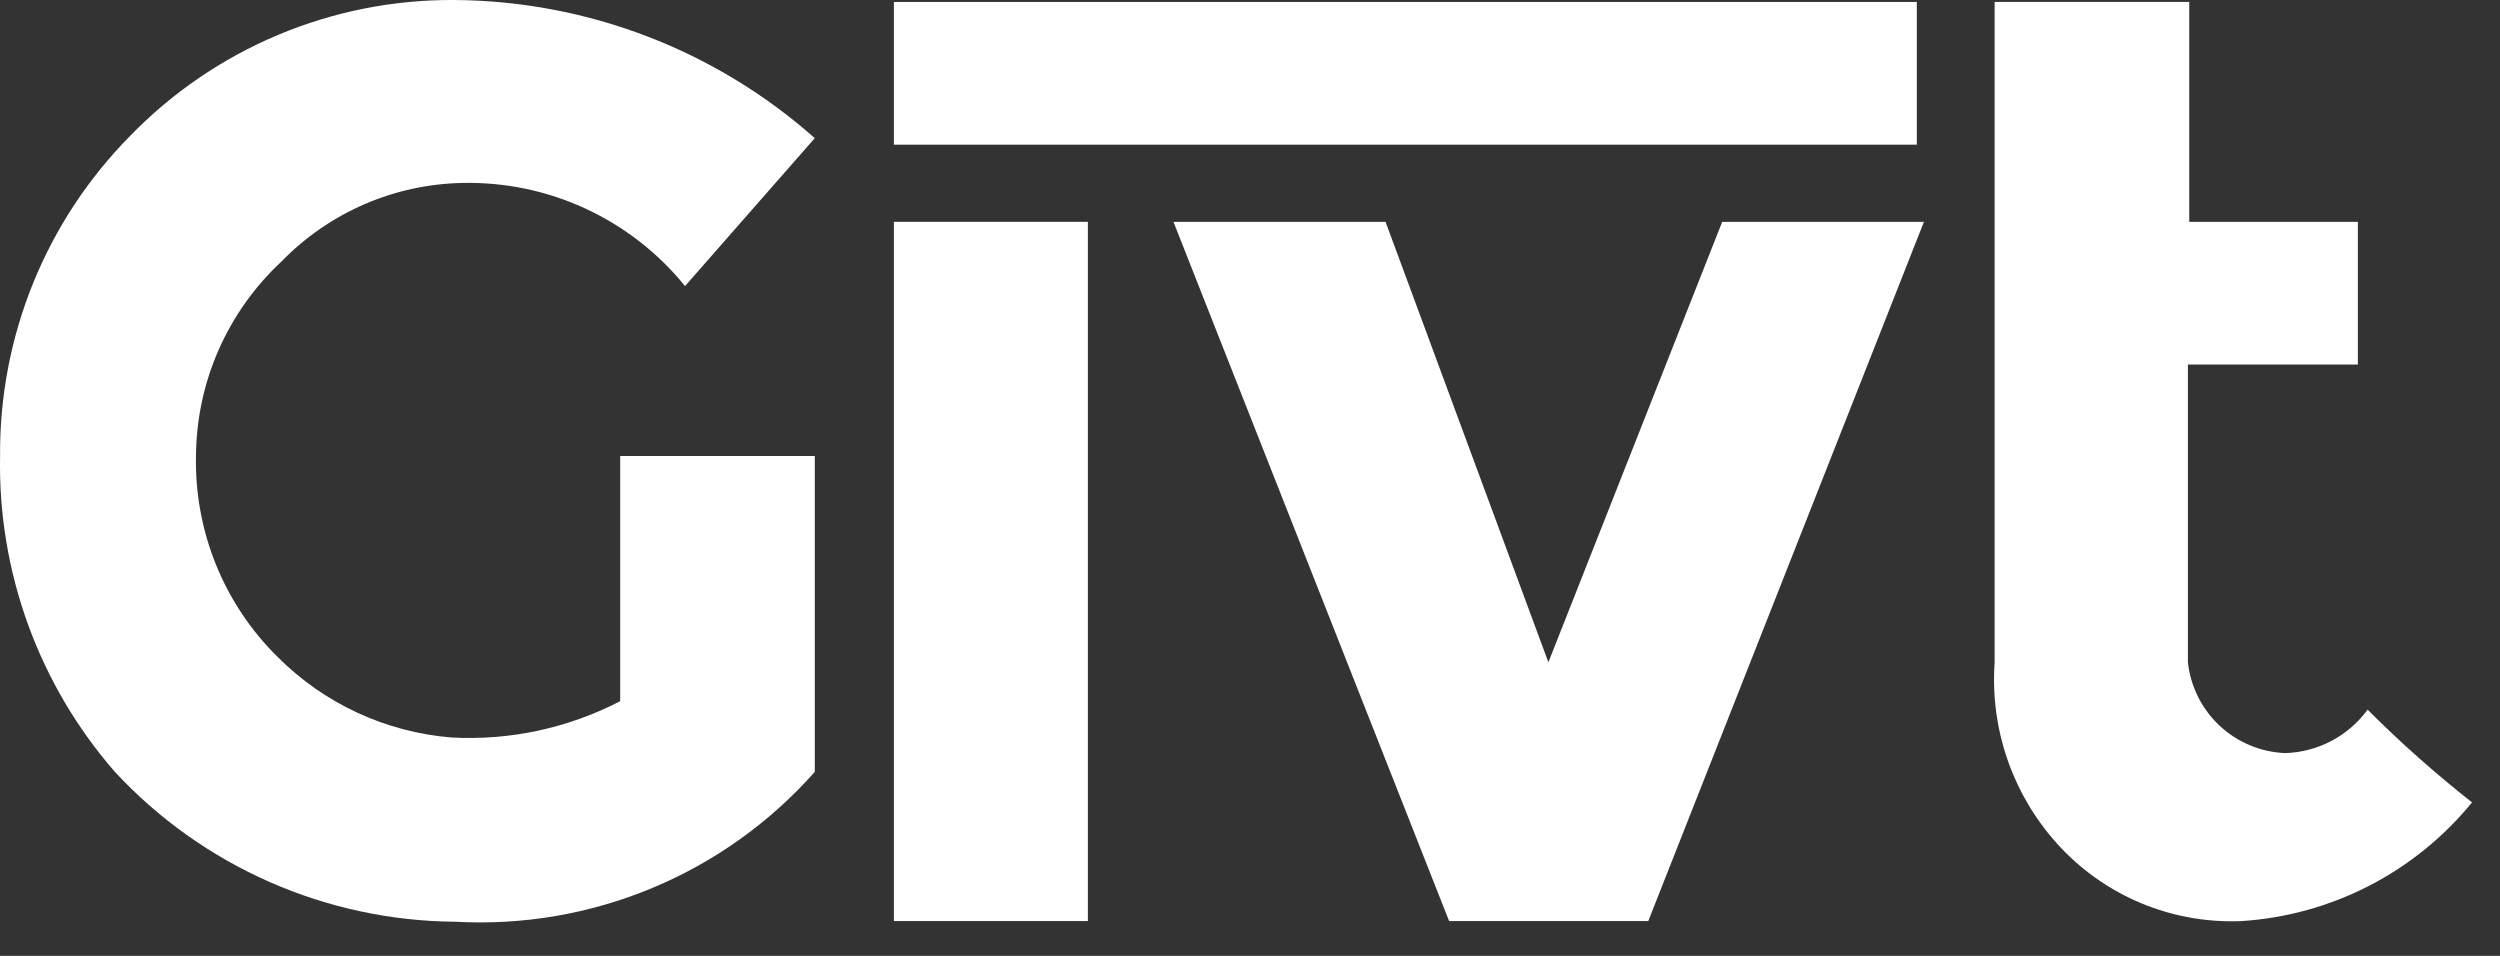 <svg width="68" height="26" viewBox="0 0 68 26" fill="none" xmlns="http://www.w3.org/2000/svg">
<rect x="0" y="0" width="68" height="26" fill="#333333" stroke="none"/>
<path fill-rule="evenodd" clip-rule="evenodd" d="M16.869 12.403H22.162V20.995C20.946 22.368 19.435 23.448 17.742 24.153C16.049 24.859 14.219 25.173 12.388 25.071C10.648 25.059 8.928 24.692 7.335 23.991C5.742 23.29 4.309 22.27 3.125 20.995C1.054 18.618 -0.059 15.556 0.002 12.403C-0.01 10.793 0.295 9.195 0.9 7.703C1.506 6.21 2.4 4.852 3.531 3.705C4.675 2.524 6.046 1.587 7.562 0.95C9.079 0.313 10.708 -0.01 12.352 0C15.97 0.023 19.456 1.358 22.162 3.758L18.633 7.781C17.905 6.883 16.981 6.164 15.932 5.677C14.884 5.191 13.738 4.951 12.582 4.976C10.724 5.011 8.955 5.778 7.659 7.11C6.931 7.787 6.348 8.606 5.947 9.516C5.547 10.426 5.337 11.409 5.331 12.403C5.31 13.418 5.496 14.427 5.878 15.367C6.26 16.307 6.831 17.16 7.554 17.872C8.82 19.14 10.496 19.915 12.282 20.06C13.872 20.146 15.455 19.805 16.869 19.072V12.403Z" fill="white"/>
<path d="M29.59 6.034H24.314V25.053H29.59V6.034Z" fill="white"/>
<path fill-rule="evenodd" clip-rule="evenodd" d="M39.416 25.053L31.918 6.034H37.687L42.116 18.014L46.844 6.034H52.331L44.833 25.053H39.416Z" fill="white"/>
<path fill-rule="evenodd" clip-rule="evenodd" d="M59.511 9.916V18.014C59.583 18.674 59.889 19.287 60.375 19.741C60.861 20.194 61.494 20.458 62.158 20.484C62.597 20.471 63.027 20.358 63.415 20.153C63.804 19.948 64.14 19.657 64.398 19.302C65.294 20.199 66.242 21.041 67.239 21.825C66.473 22.764 65.521 23.536 64.444 24.091C63.366 24.647 62.185 24.974 60.976 25.053C60.094 25.091 59.214 24.947 58.391 24.628C57.568 24.309 56.82 23.823 56.194 23.201C55.518 22.526 54.995 21.713 54.66 20.818C54.325 19.923 54.187 18.967 54.254 18.014V0.053H59.547V6.034H64.134V9.916H59.511Z" fill="white"/>
<path d="M52.137 0.053H24.314V3.935H52.137V0.053Z" fill="white"/>
</svg>
